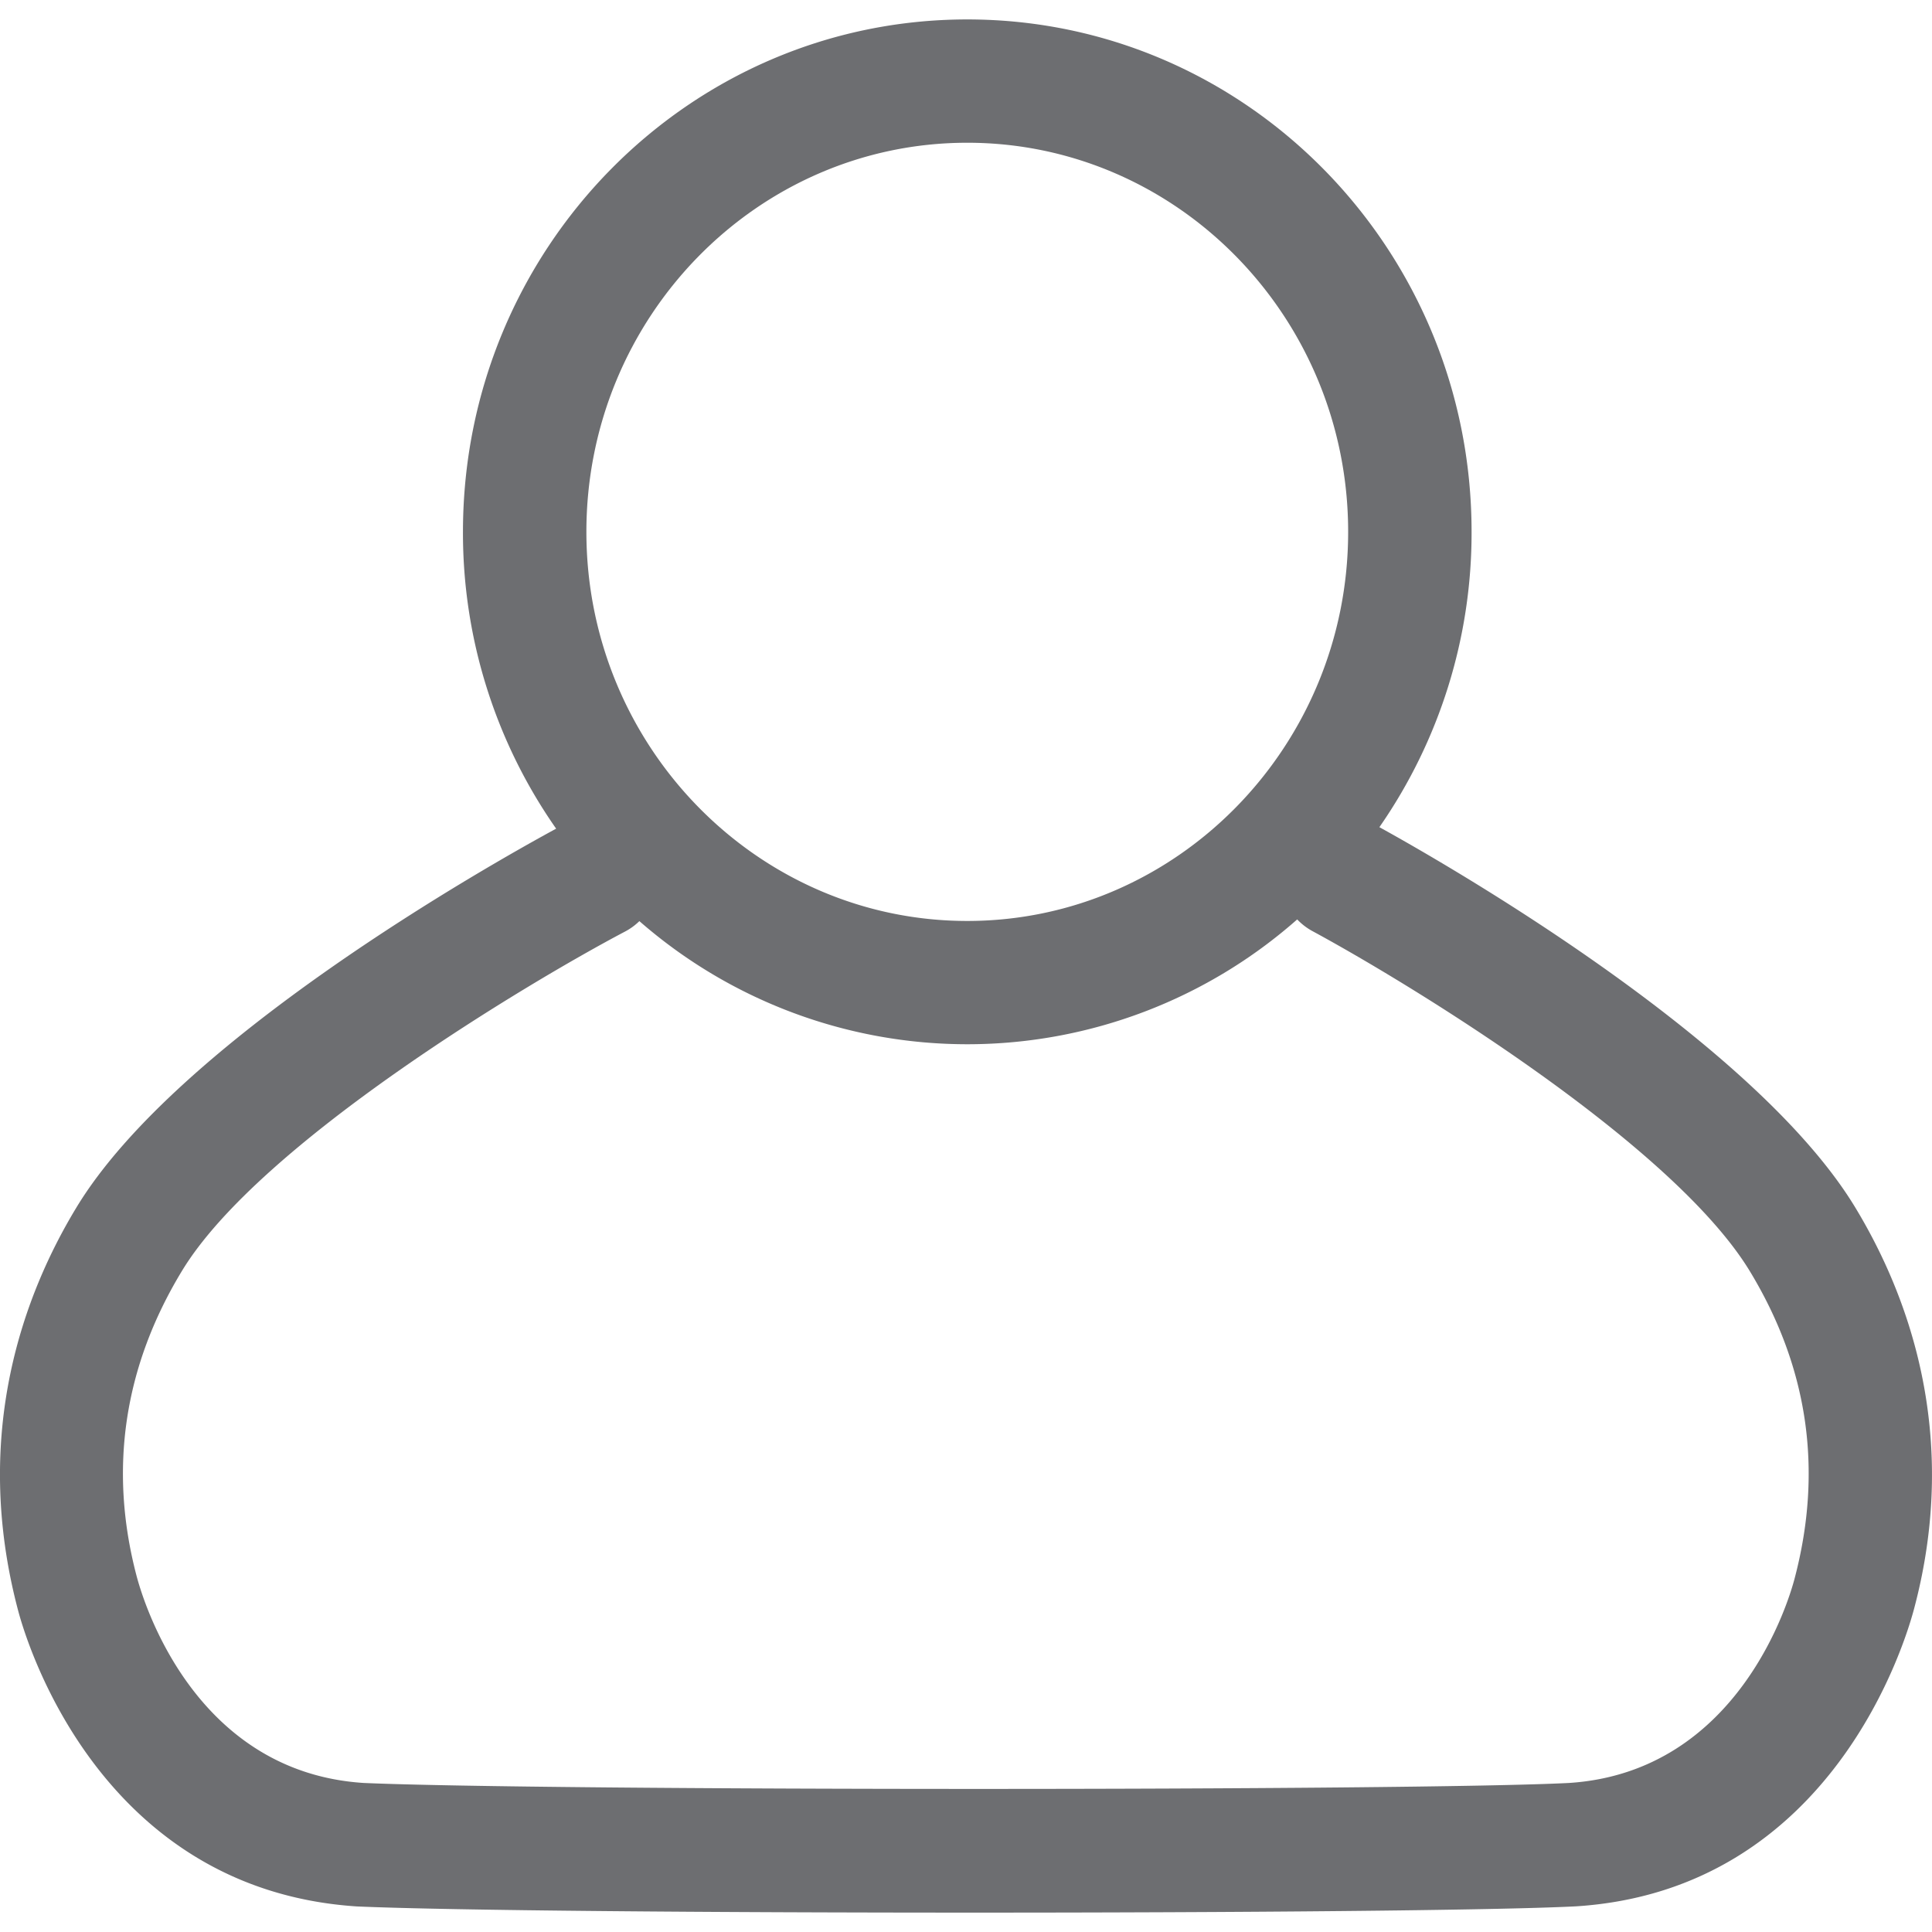 <svg id="Calque_1" data-name="Calque 1" xmlns="http://www.w3.org/2000/svg" viewBox="0 0 350 350"><defs><style>.cls-1{fill:#6d6e71;}</style></defs><title>Icons_Hikster_2_colors</title><path class="cls-1" d="M336.07,218.7c-18.67-30.77-75.82-63.14-86.18-68.85a93.41,93.41,0,0,0,16.7-53.51c0-51.27-40.9-92.82-91.36-92.82S83.87,45.08,83.87,96.35a93.41,93.41,0,0,0,16.88,53.77c-11.86,6.44-68.48,38.27-86.87,68.57-9.5,15.65-19.07,40.94-10.63,72.95,1.35,5.19,14.54,50.66,61.41,53.73,17.19,0.75,64.78,1.12,111.88,1.12,47.33,0,94.15-.38,109-1.14,46.62-3,59.81-48.52,61.26-54.08C355.15,259.67,345.57,234.35,336.07,218.7ZM175.23,25.86c38.06,0,69,31.62,69,70.49s-31,70.49-69,70.49-69-31.62-69-70.49S137.17,25.86,175.23,25.86ZM325.1,286c-0.94,3.57-10,35-40.85,37-28.22,1.45-185.55,1.43-218.37,0-31-2-40.08-33.49-41.14-37.51-5.08-19.3-2.31-37.91,8.24-55.28C47,207.11,95.7,178,113.27,168.74a11.15,11.15,0,0,0,2.56-1.87A90.27,90.27,0,0,0,235,166.56a11.11,11.11,0,0,0,2.8,2.14C255,178,302.9,207.08,317,230.29,327.54,247.68,330.31,266.27,325.1,286Z"/></svg>